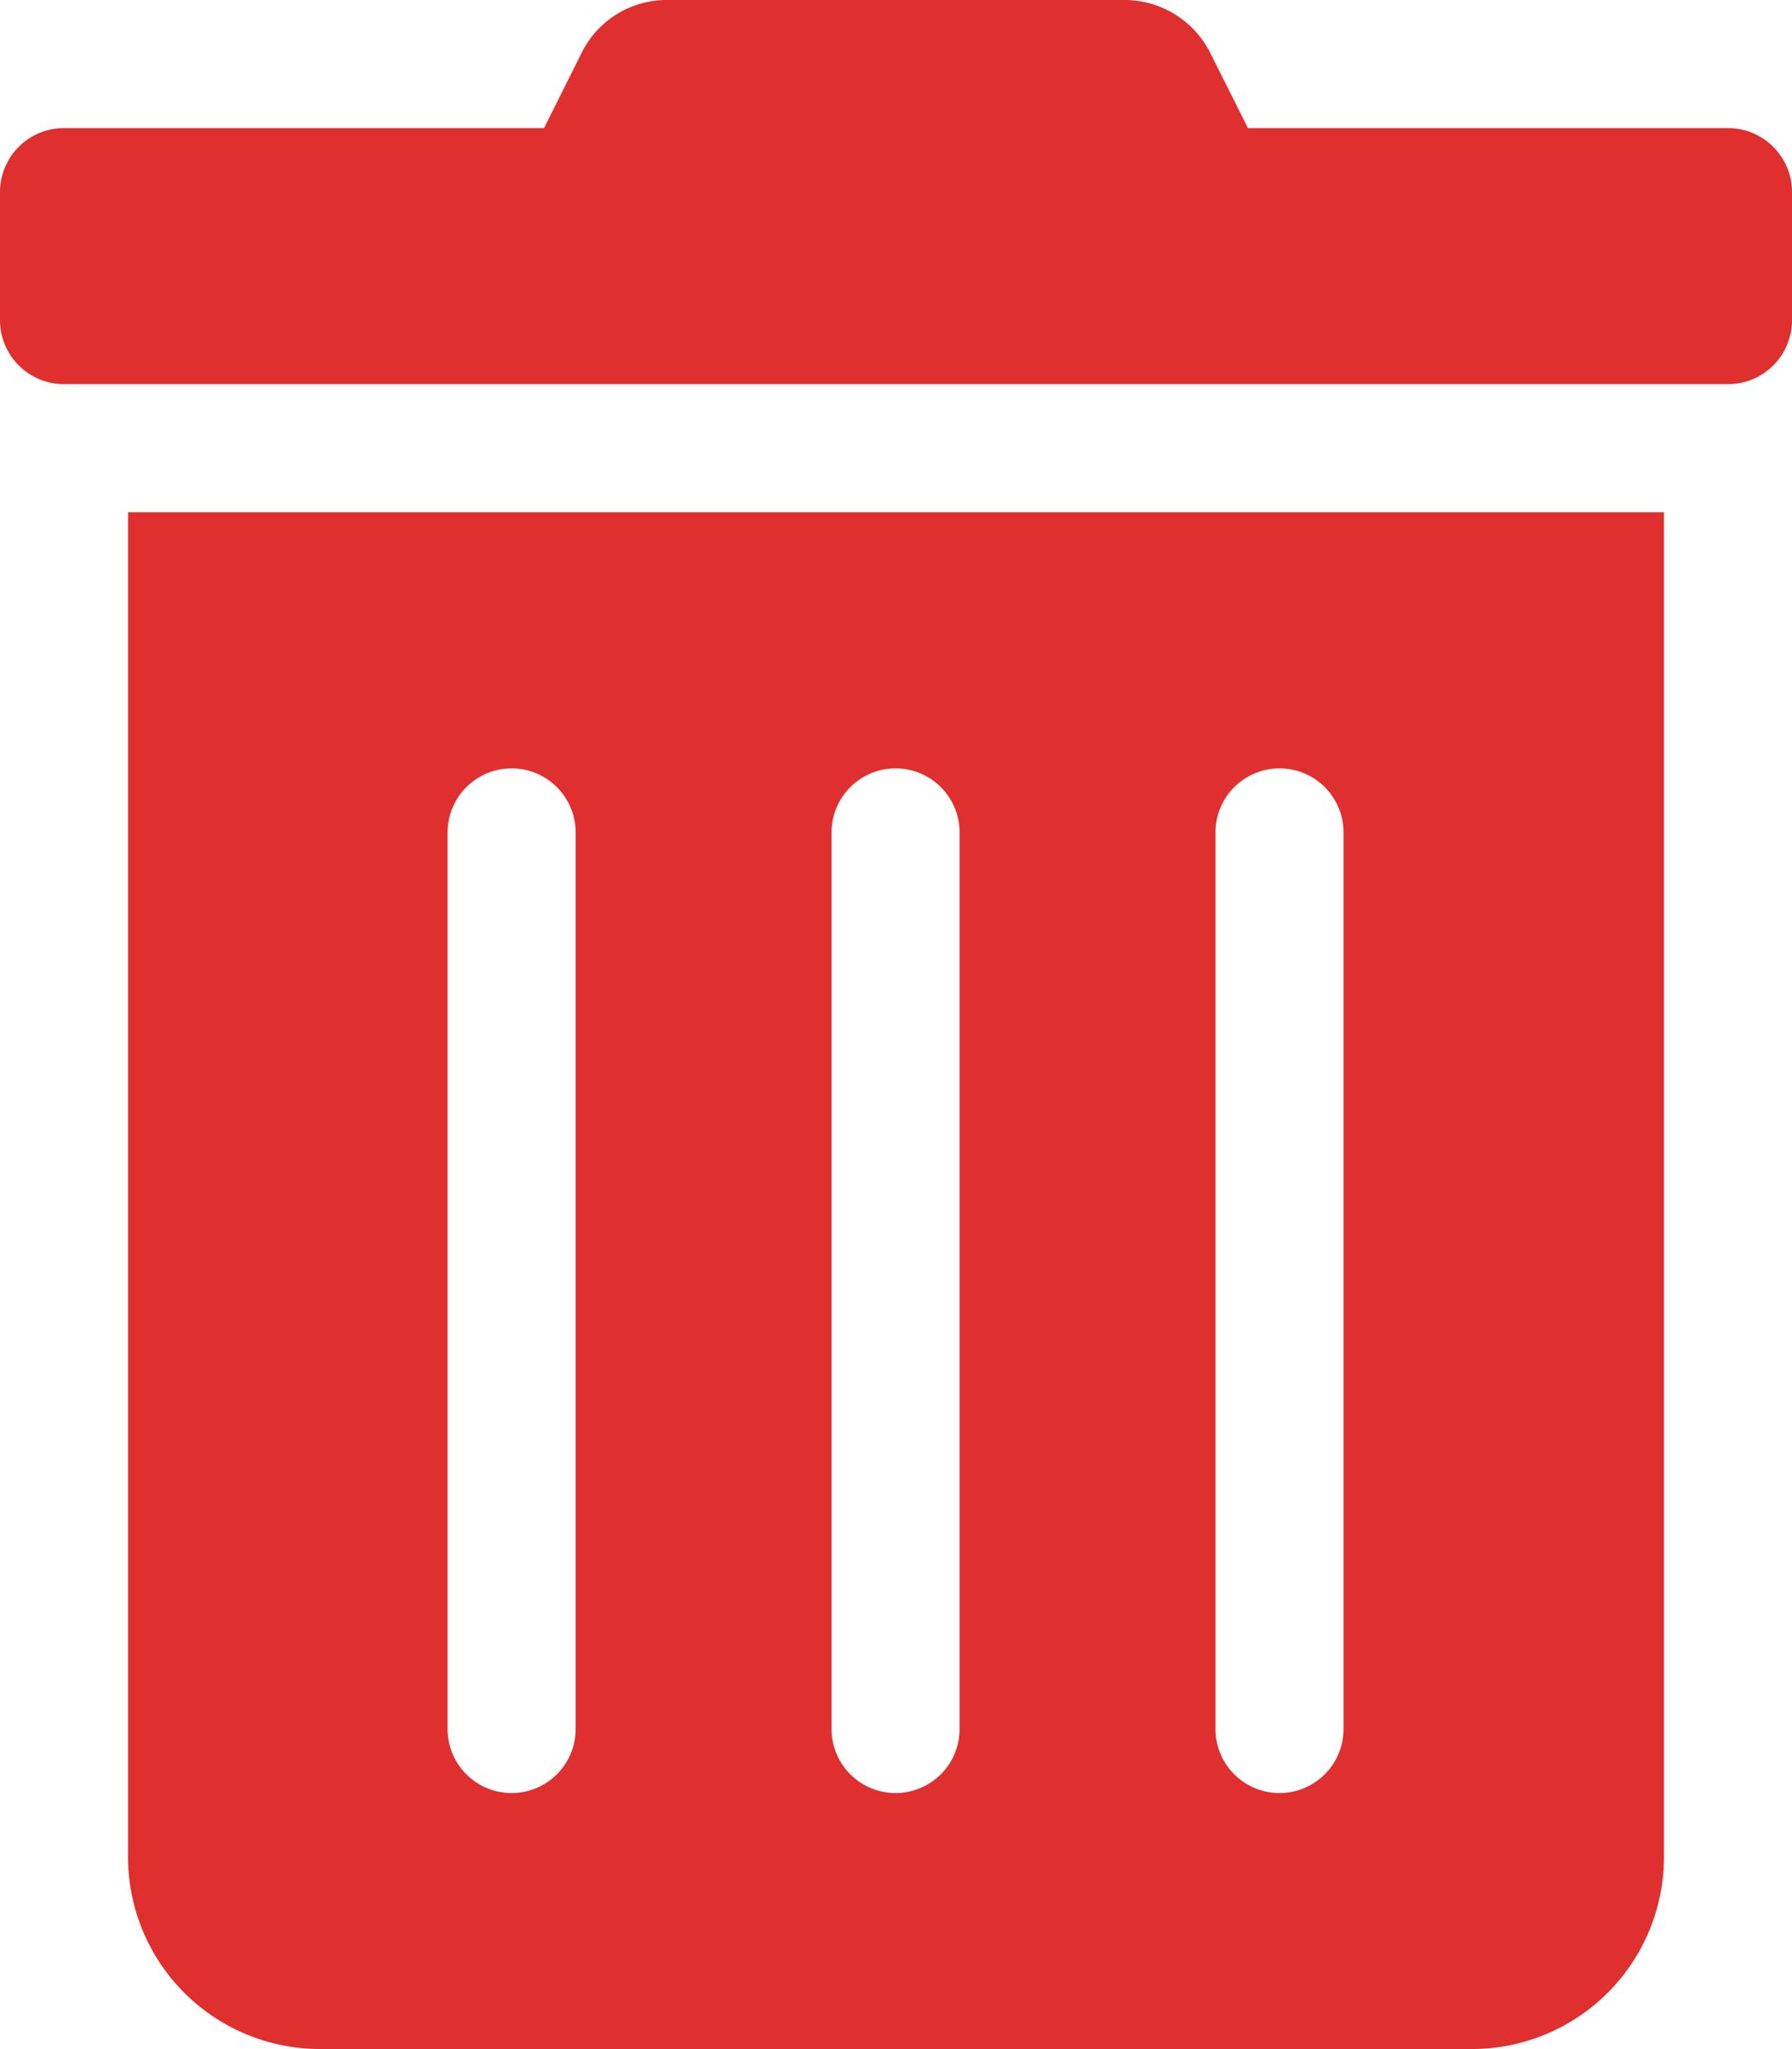 <svg xmlns="http://www.w3.org/2000/svg" width="12.359" height="14.125" viewBox="0 0 12.359 14.125">
  <path id="FontAwsome_trash-alt_" data-name="FontAwsome (trash-alt)" d="M.883,12.8a1.324,1.324,0,0,0,1.324,1.324h7.945A1.324,1.324,0,0,0,11.476,12.8V3.531H.883Zm7.5-7.062a.441.441,0,1,1,.883,0v6.18a.441.441,0,0,1-.883,0Zm-2.648,0a.441.441,0,1,1,.883,0v6.18a.441.441,0,0,1-.883,0Zm-2.648,0a.441.441,0,1,1,.883,0v6.18a.441.441,0,0,1-.883,0ZM11.918.883H8.607L8.348.367A.662.662,0,0,0,7.755,0H4.6a.654.654,0,0,0-.59.367L3.752.883H.441A.441.441,0,0,0,0,1.324v.883a.441.441,0,0,0,.441.441H11.918a.441.441,0,0,0,.441-.441V1.324A.441.441,0,0,0,11.918.883Z" transform="translate(0 0)" fill="#e02f2f"/>
</svg>
